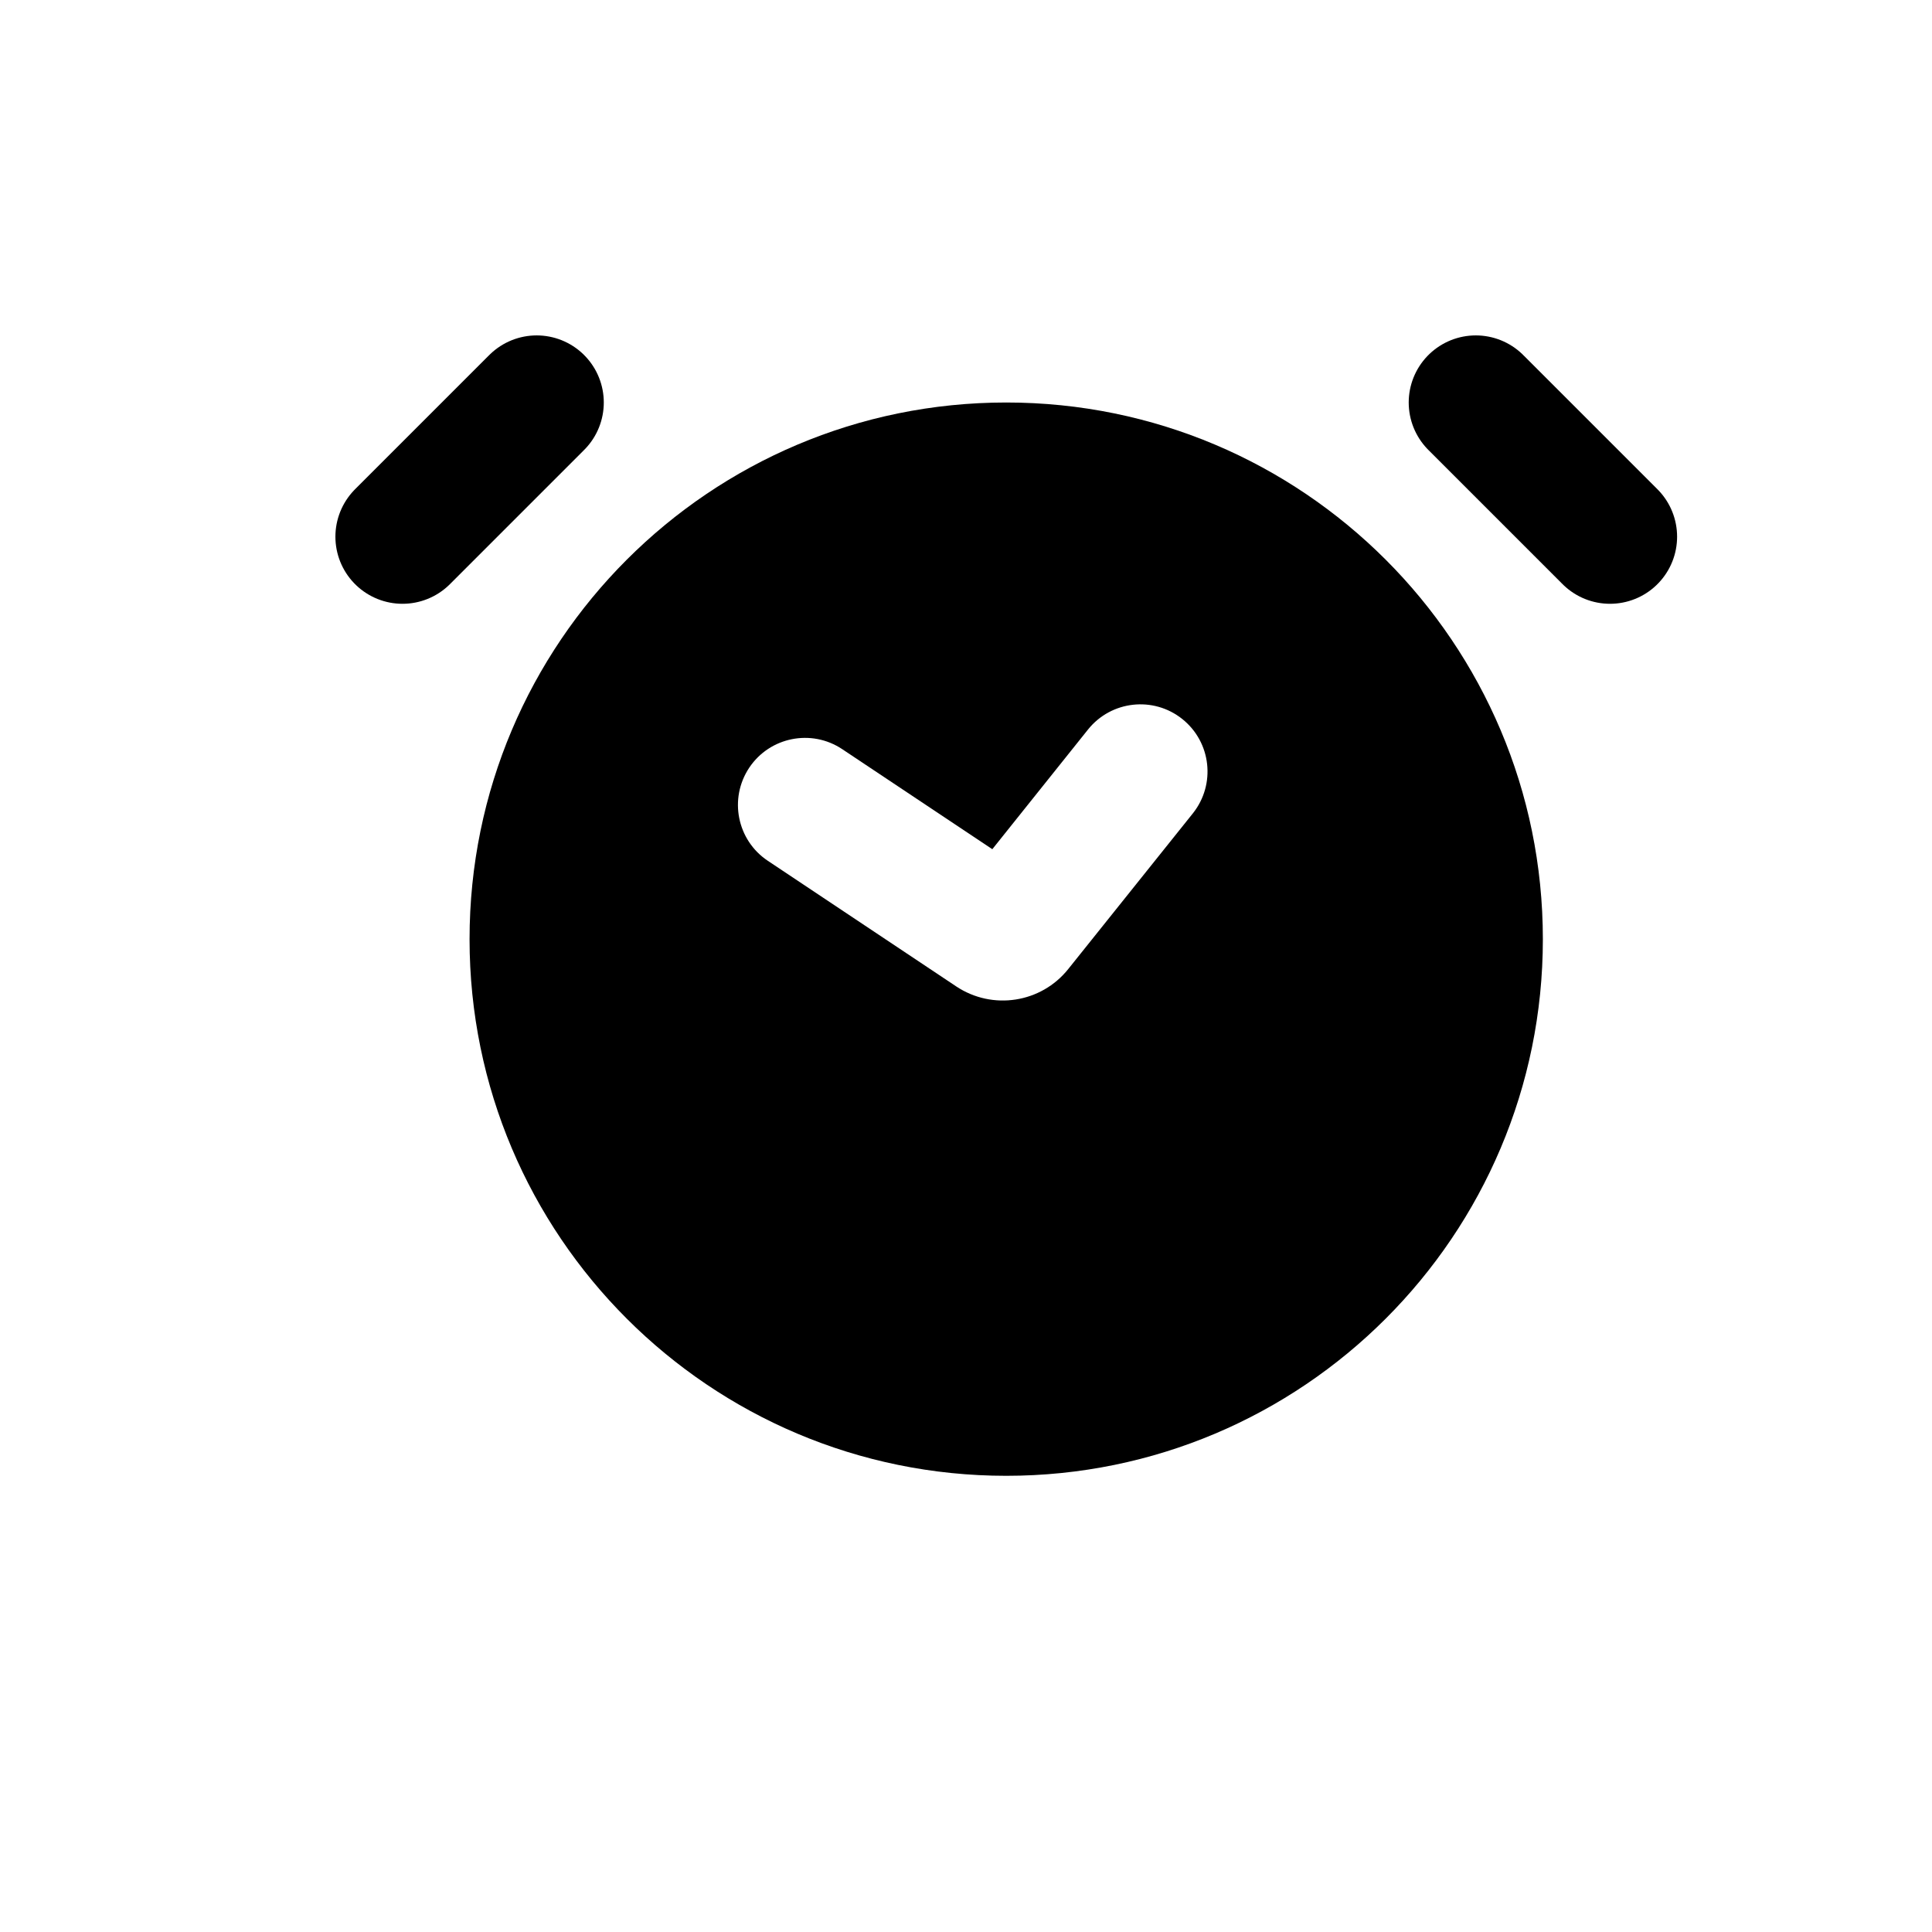 <svg viewBox="0 0 24 24" fill="none" xmlns="http://www.w3.org/2000/svg">
<path d="M6.667 5L5 6.667" stroke="currentColor" stroke-width="1.667" stroke-linecap="round"/>
<path d="M18.333 5L20 6.667" stroke="currentColor" stroke-width="1.667" stroke-linecap="round"/>
<path fill-rule="evenodd" clip-rule="evenodd" d="M12.5 18.333C16.182 18.333 19.166 15.349 19.166 11.667C19.166 7.985 16.182 5 12.5 5C8.818 5 5.833 7.985 5.833 11.667C5.833 15.349 8.818 18.333 12.5 18.333ZM14.818 10.104C15.105 9.744 15.047 9.22 14.687 8.932C14.328 8.645 13.804 8.703 13.516 9.062L12.327 10.549L10.462 9.306C10.079 9.051 9.562 9.155 9.307 9.537C9.052 9.92 9.155 10.438 9.538 10.693L11.879 12.254C12.329 12.553 12.933 12.46 13.27 12.038L14.818 10.104Z" fill="currentColor"/>
</svg>
